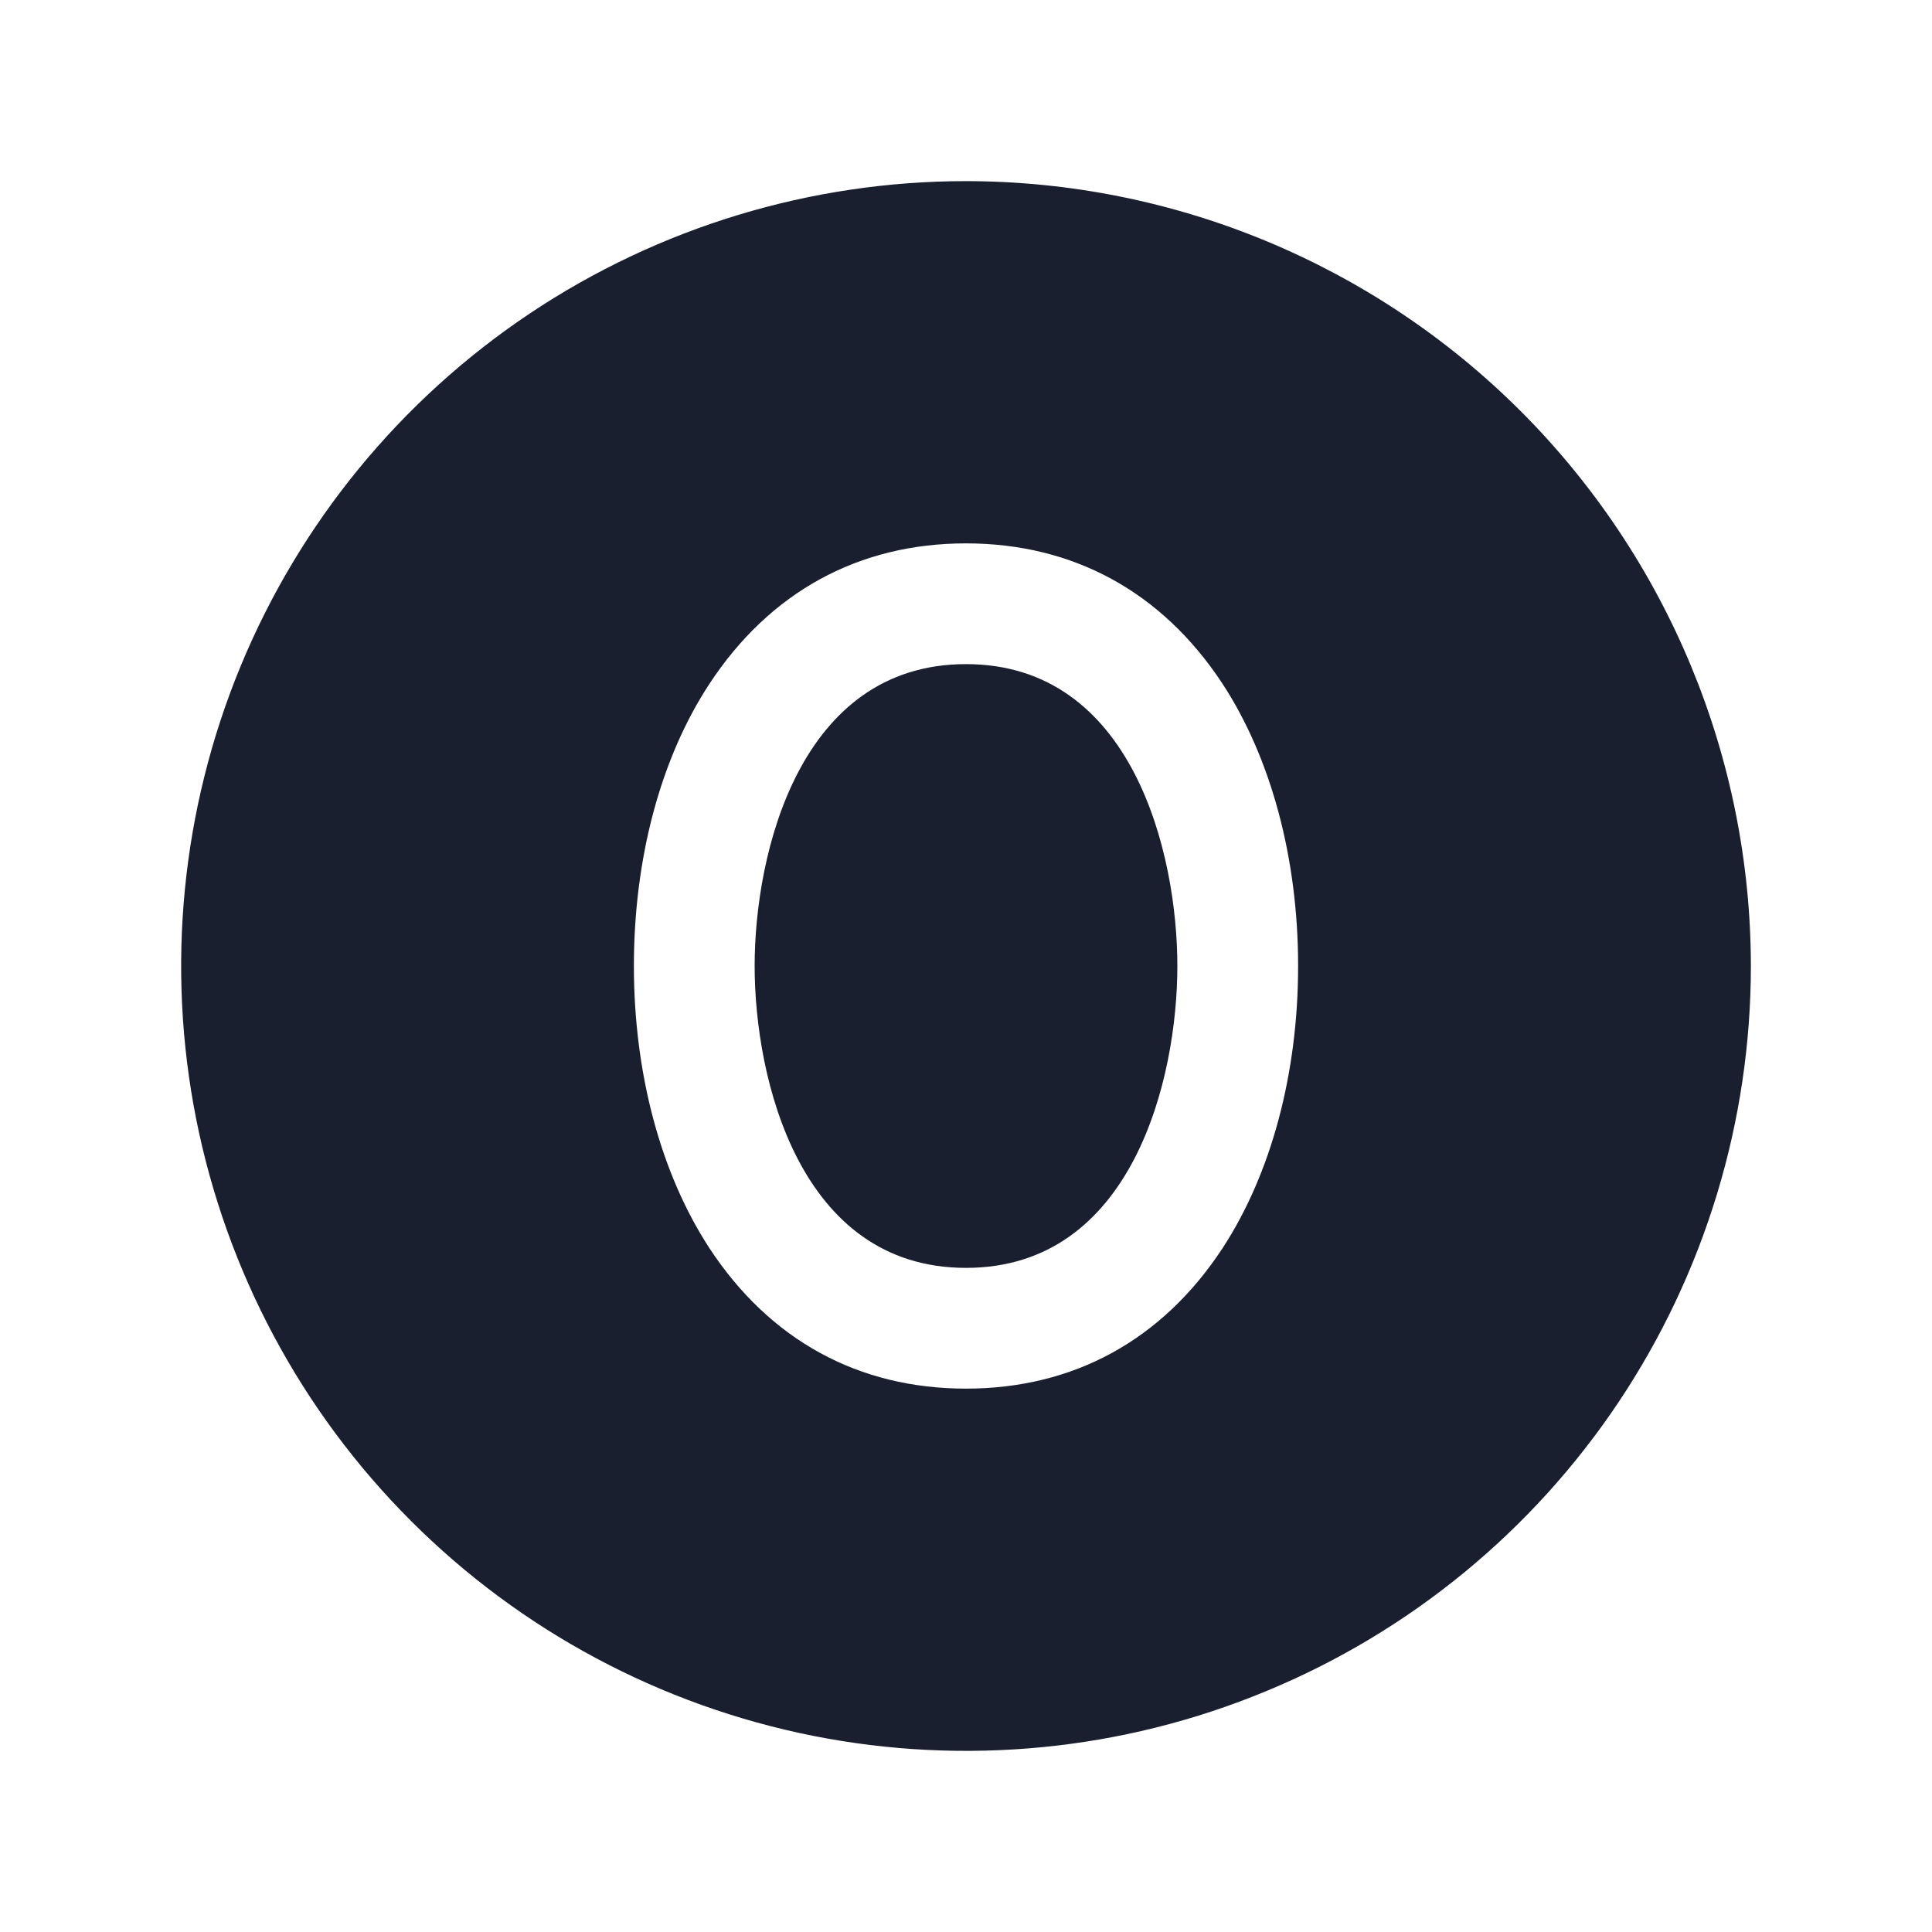 <svg width="20" height="20" viewBox="0 0 20 20" fill="none" xmlns="http://www.w3.org/2000/svg">
<path d="M12.188 10C12.188 11.161 11.727 13.125 10 13.125C8.273 13.125 7.812 11.161 7.812 10C7.812 8.839 8.273 6.875 10 6.875C11.727 6.875 12.188 8.839 12.188 10ZM18.125 10C18.125 11.607 17.648 13.178 16.756 14.514C15.863 15.85 14.594 16.892 13.109 17.506C11.625 18.122 9.991 18.282 8.415 17.969C6.839 17.655 5.391 16.881 4.255 15.745C3.118 14.609 2.345 13.161 2.031 11.585C1.718 10.009 1.879 8.375 2.493 6.891C3.108 5.406 4.15 4.137 5.486 3.244C6.822 2.352 8.393 1.875 10 1.875C12.154 1.877 14.22 2.734 15.743 4.257C17.266 5.781 18.123 7.846 18.125 10ZM13.438 10C13.438 8.887 13.159 7.849 12.656 7.079C12.031 6.128 11.112 5.625 10 5.625C8.888 5.625 7.969 6.128 7.344 7.079C6.838 7.849 6.562 8.887 6.562 10C6.562 11.113 6.841 12.151 7.344 12.921C7.969 13.873 8.886 14.375 10 14.375C11.114 14.375 12.031 13.873 12.656 12.921C13.159 12.151 13.438 11.113 13.438 10Z" fill="#191F2E"/>
</svg>
